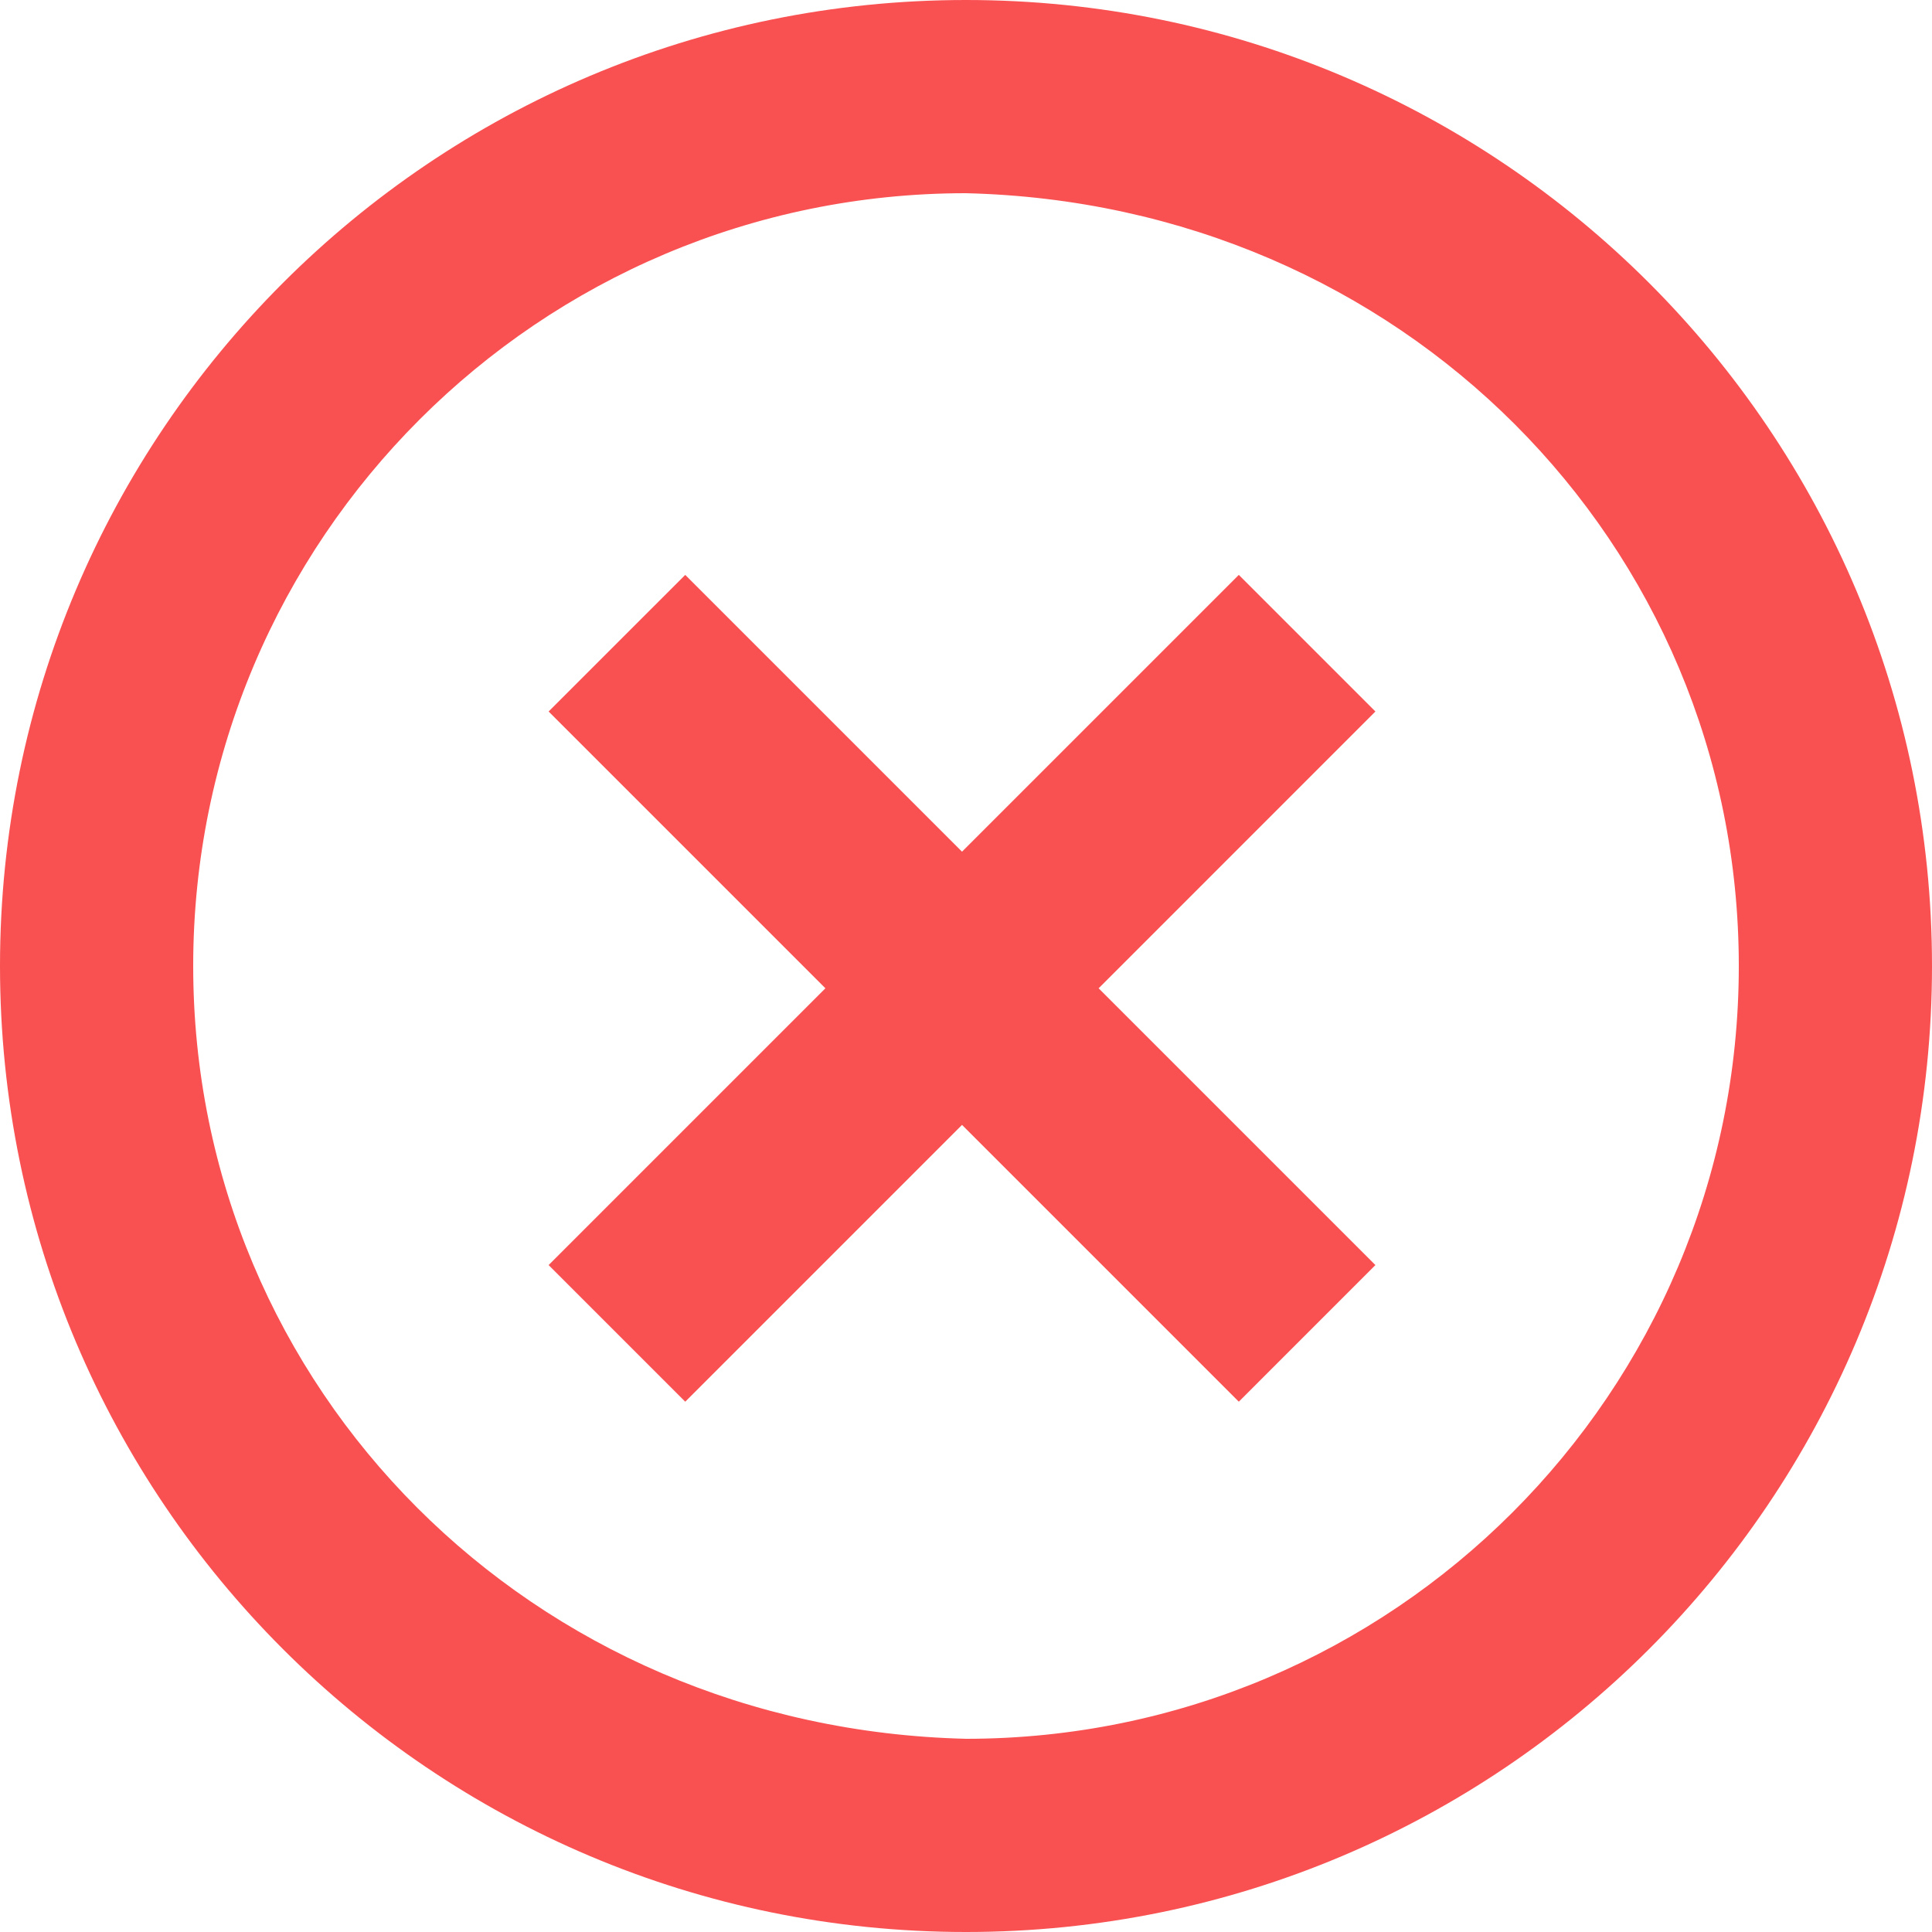 <?xml version="1.0" encoding="UTF-8"?>
<svg width="140px" height="140px" viewBox="0 0 140 140" version="1.1" xmlns="http://www.w3.org/2000/svg" xmlns:xlink="http://www.w3.org/1999/xlink">
    <title>形状</title>
    <g id="页面-1" stroke="none" stroke-width="1" fill="none" fill-rule="evenodd">
        <g id="实名认证等待页失败" transform="translate(-305, -305)" fill="#F95151" fill-rule="nonzero">
            <path d="M375,305 C394.331,305 411.831,312.835 424.498,325.502 C437.165,338.169 445,355.669 445,375 C445,394.331 437.165,411.831 424.498,424.498 C411.831,437.165 394.331,445 375,445 C355.669,445 338.169,437.165 325.502,424.498 C312.835,411.831 305,394.331 305,375 C305,355.669 312.835,338.169 325.502,325.502 C338.169,312.835 355.669,305 375,305 Z M374.974,319 C359.519,319.008 345.53,325.274 335.402,335.402 C325.268,345.536 319,359.536 319,375 C319,390.292 325.13,404.153 335.238,414.261 C345.267,424.29 359.214,430.625 375.026,431 C390.481,430.992 404.47,424.726 414.598,414.598 C424.732,404.464 431,390.464 431,375 C431,359.708 424.87,345.847 414.762,335.739 C404.733,325.71 390.786,319.375 374.974,319 Z M404.668,356.558 L354.655,406.572 L344.755,396.672 L394.769,346.659 L404.668,356.558 Z M394.769,406.572 L344.755,356.558 L354.655,346.659 L404.668,396.672 L394.769,406.572 Z" id="形状"></path>
        </g>
    </g>
</svg>